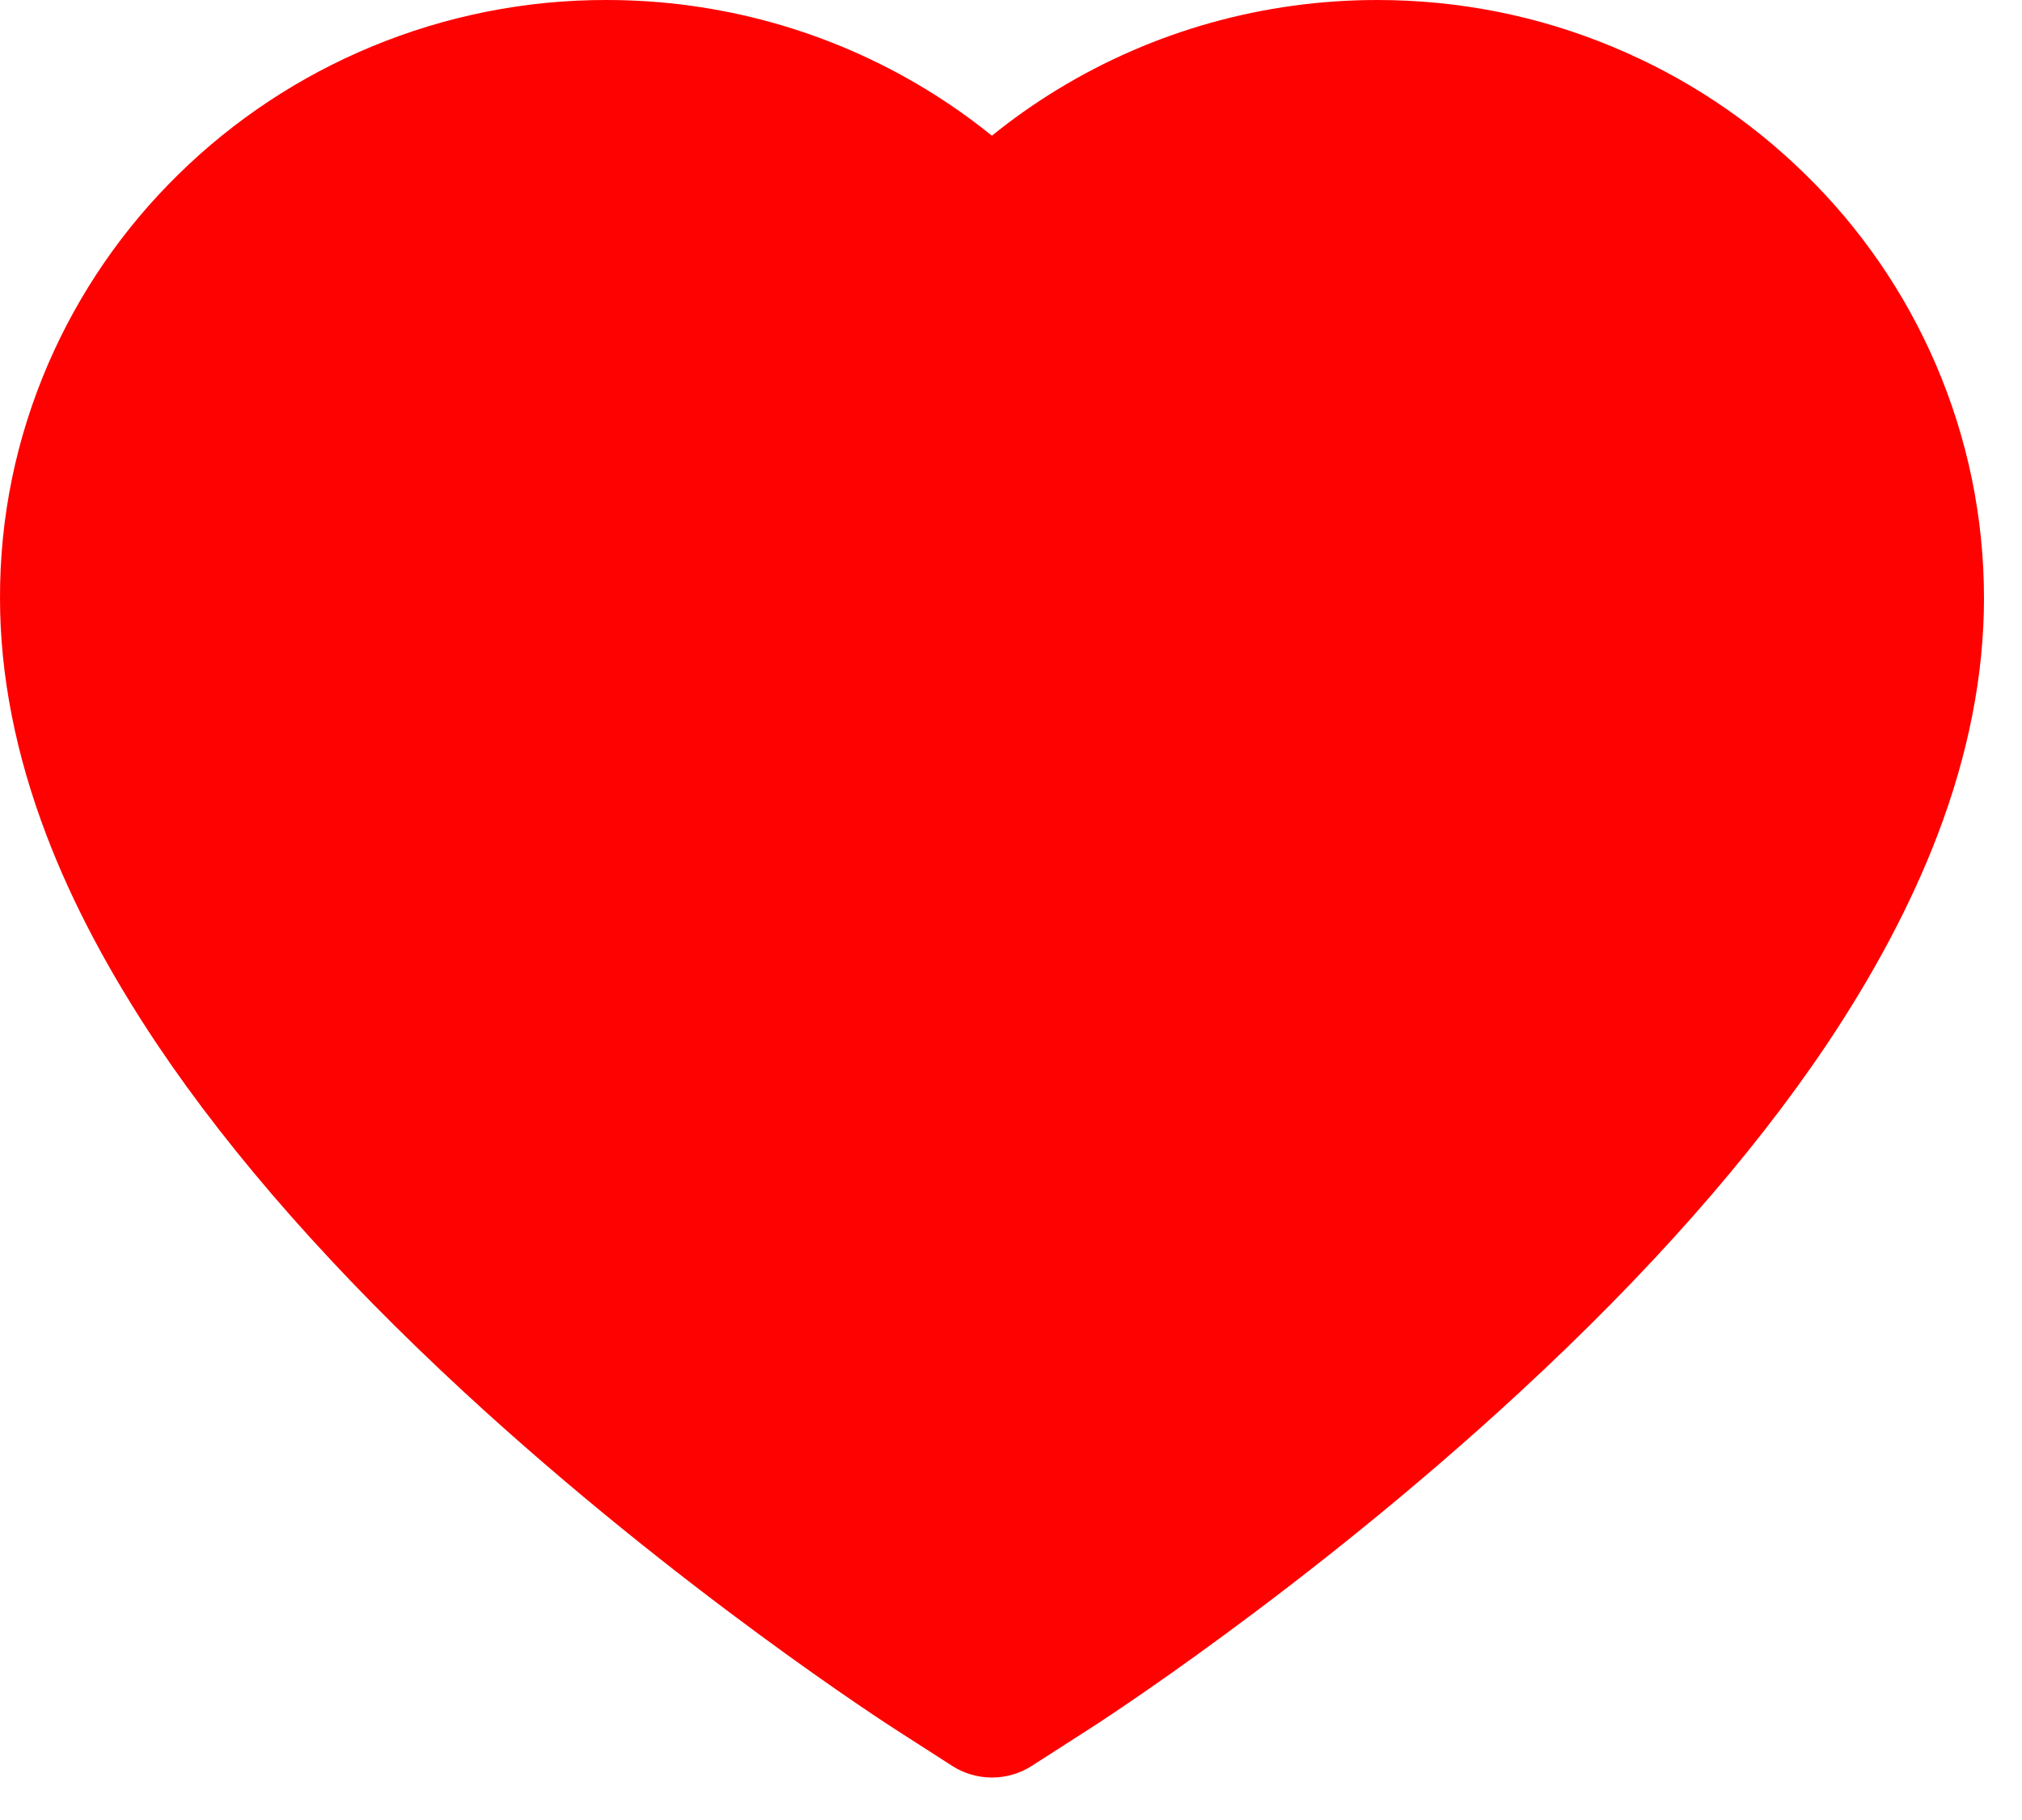 <svg width="40" height="36" viewBox="0 0 40 36" fill="none" xmlns="http://www.w3.org/2000/svg">
<path d="M0.95 7.205C1.559 5.795 2.437 4.518 3.535 3.444C4.633 2.367 5.929 1.511 7.351 0.922C8.825 0.31 10.406 -0.004 12.003 3.19327e-05C14.243 3.19327e-05 16.428 0.613 18.327 1.772C18.781 2.049 19.213 2.353 19.622 2.685C20.03 2.353 20.462 2.049 20.916 1.772C22.815 0.613 25.001 3.19327e-05 27.24 3.19327e-05C28.853 3.19327e-05 30.416 0.309 31.892 0.922C33.319 1.513 34.605 2.362 35.709 3.444C36.808 4.516 37.686 5.794 38.294 7.205C38.925 8.673 39.248 10.231 39.248 11.835C39.248 13.348 38.939 14.924 38.325 16.528C37.812 17.868 37.076 19.258 36.136 20.662C34.645 22.884 32.597 25.201 30.052 27.549C25.837 31.443 21.661 34.132 21.484 34.241L20.407 34.932C19.93 35.236 19.317 35.236 18.84 34.932L17.764 34.241C17.586 34.128 13.416 31.443 9.195 27.549C6.651 25.201 4.602 22.884 3.112 20.662C2.172 19.258 1.431 17.868 0.922 16.528C0.309 14.924 4.95911e-05 13.348 4.95911e-05 11.835C-0.004 10.231 0.318 8.673 0.95 7.205Z" fill="#FE0202"/>
</svg>
